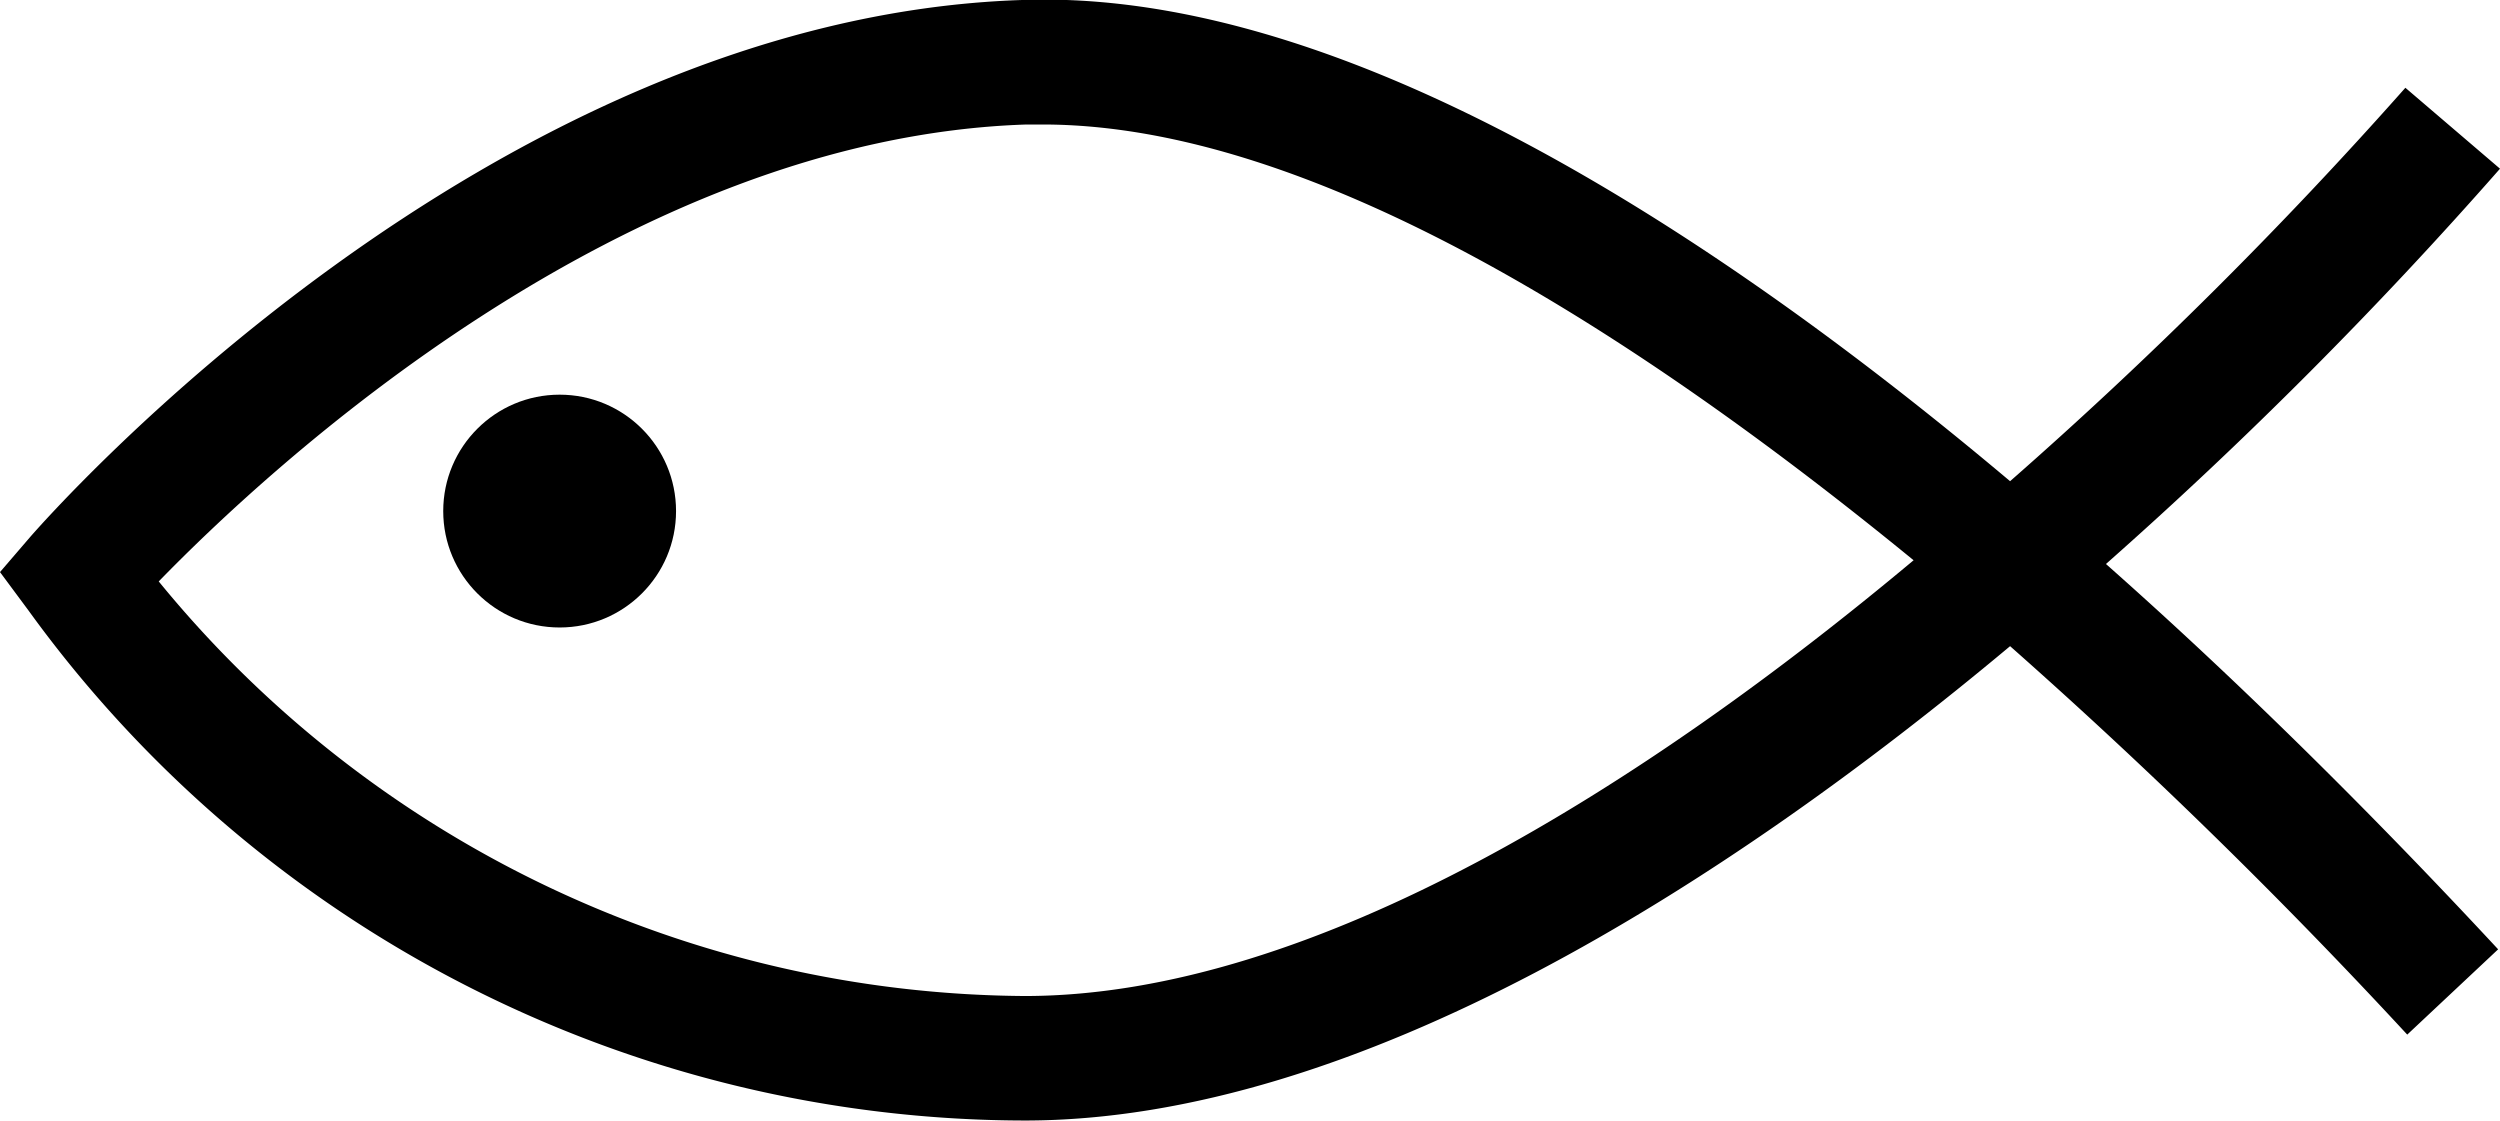 <svg xmlns="http://www.w3.org/2000/svg" viewBox="0 0 40.16 18.01"><title>peixe</title><g id="Layer_2" data-name="Layer 2"><g id="Layer_1-2" data-name="Layer 1"><path d="M16.46,18a19.79,19.79,0,0,1-16-8.19L0,9.19l.49-.57C.79,8.28,7.82.28,16.42,0c5-.18,10.87,3.52,15.87,7.73a71.36,71.36,0,0,0,6.35-6.32l1.52,1.3a71.08,71.08,0,0,1-6.33,6.35c2.44,2.16,4.61,4.37,6.3,6.19l-1.46,1.37a88.56,88.56,0,0,0-6.38-6.24C27.71,14.21,21.79,18,16.46,18ZM2.55,9.34A18.11,18.11,0,0,0,16.46,16c4.65,0,10-3.42,14.28-7C26.29,5.36,21.07,2,16.75,2h-.26C10,2.21,4.3,7.54,2.55,9.34Z"/><circle cx="8.99" cy="8.21" r="1.87"/></g></g></svg>